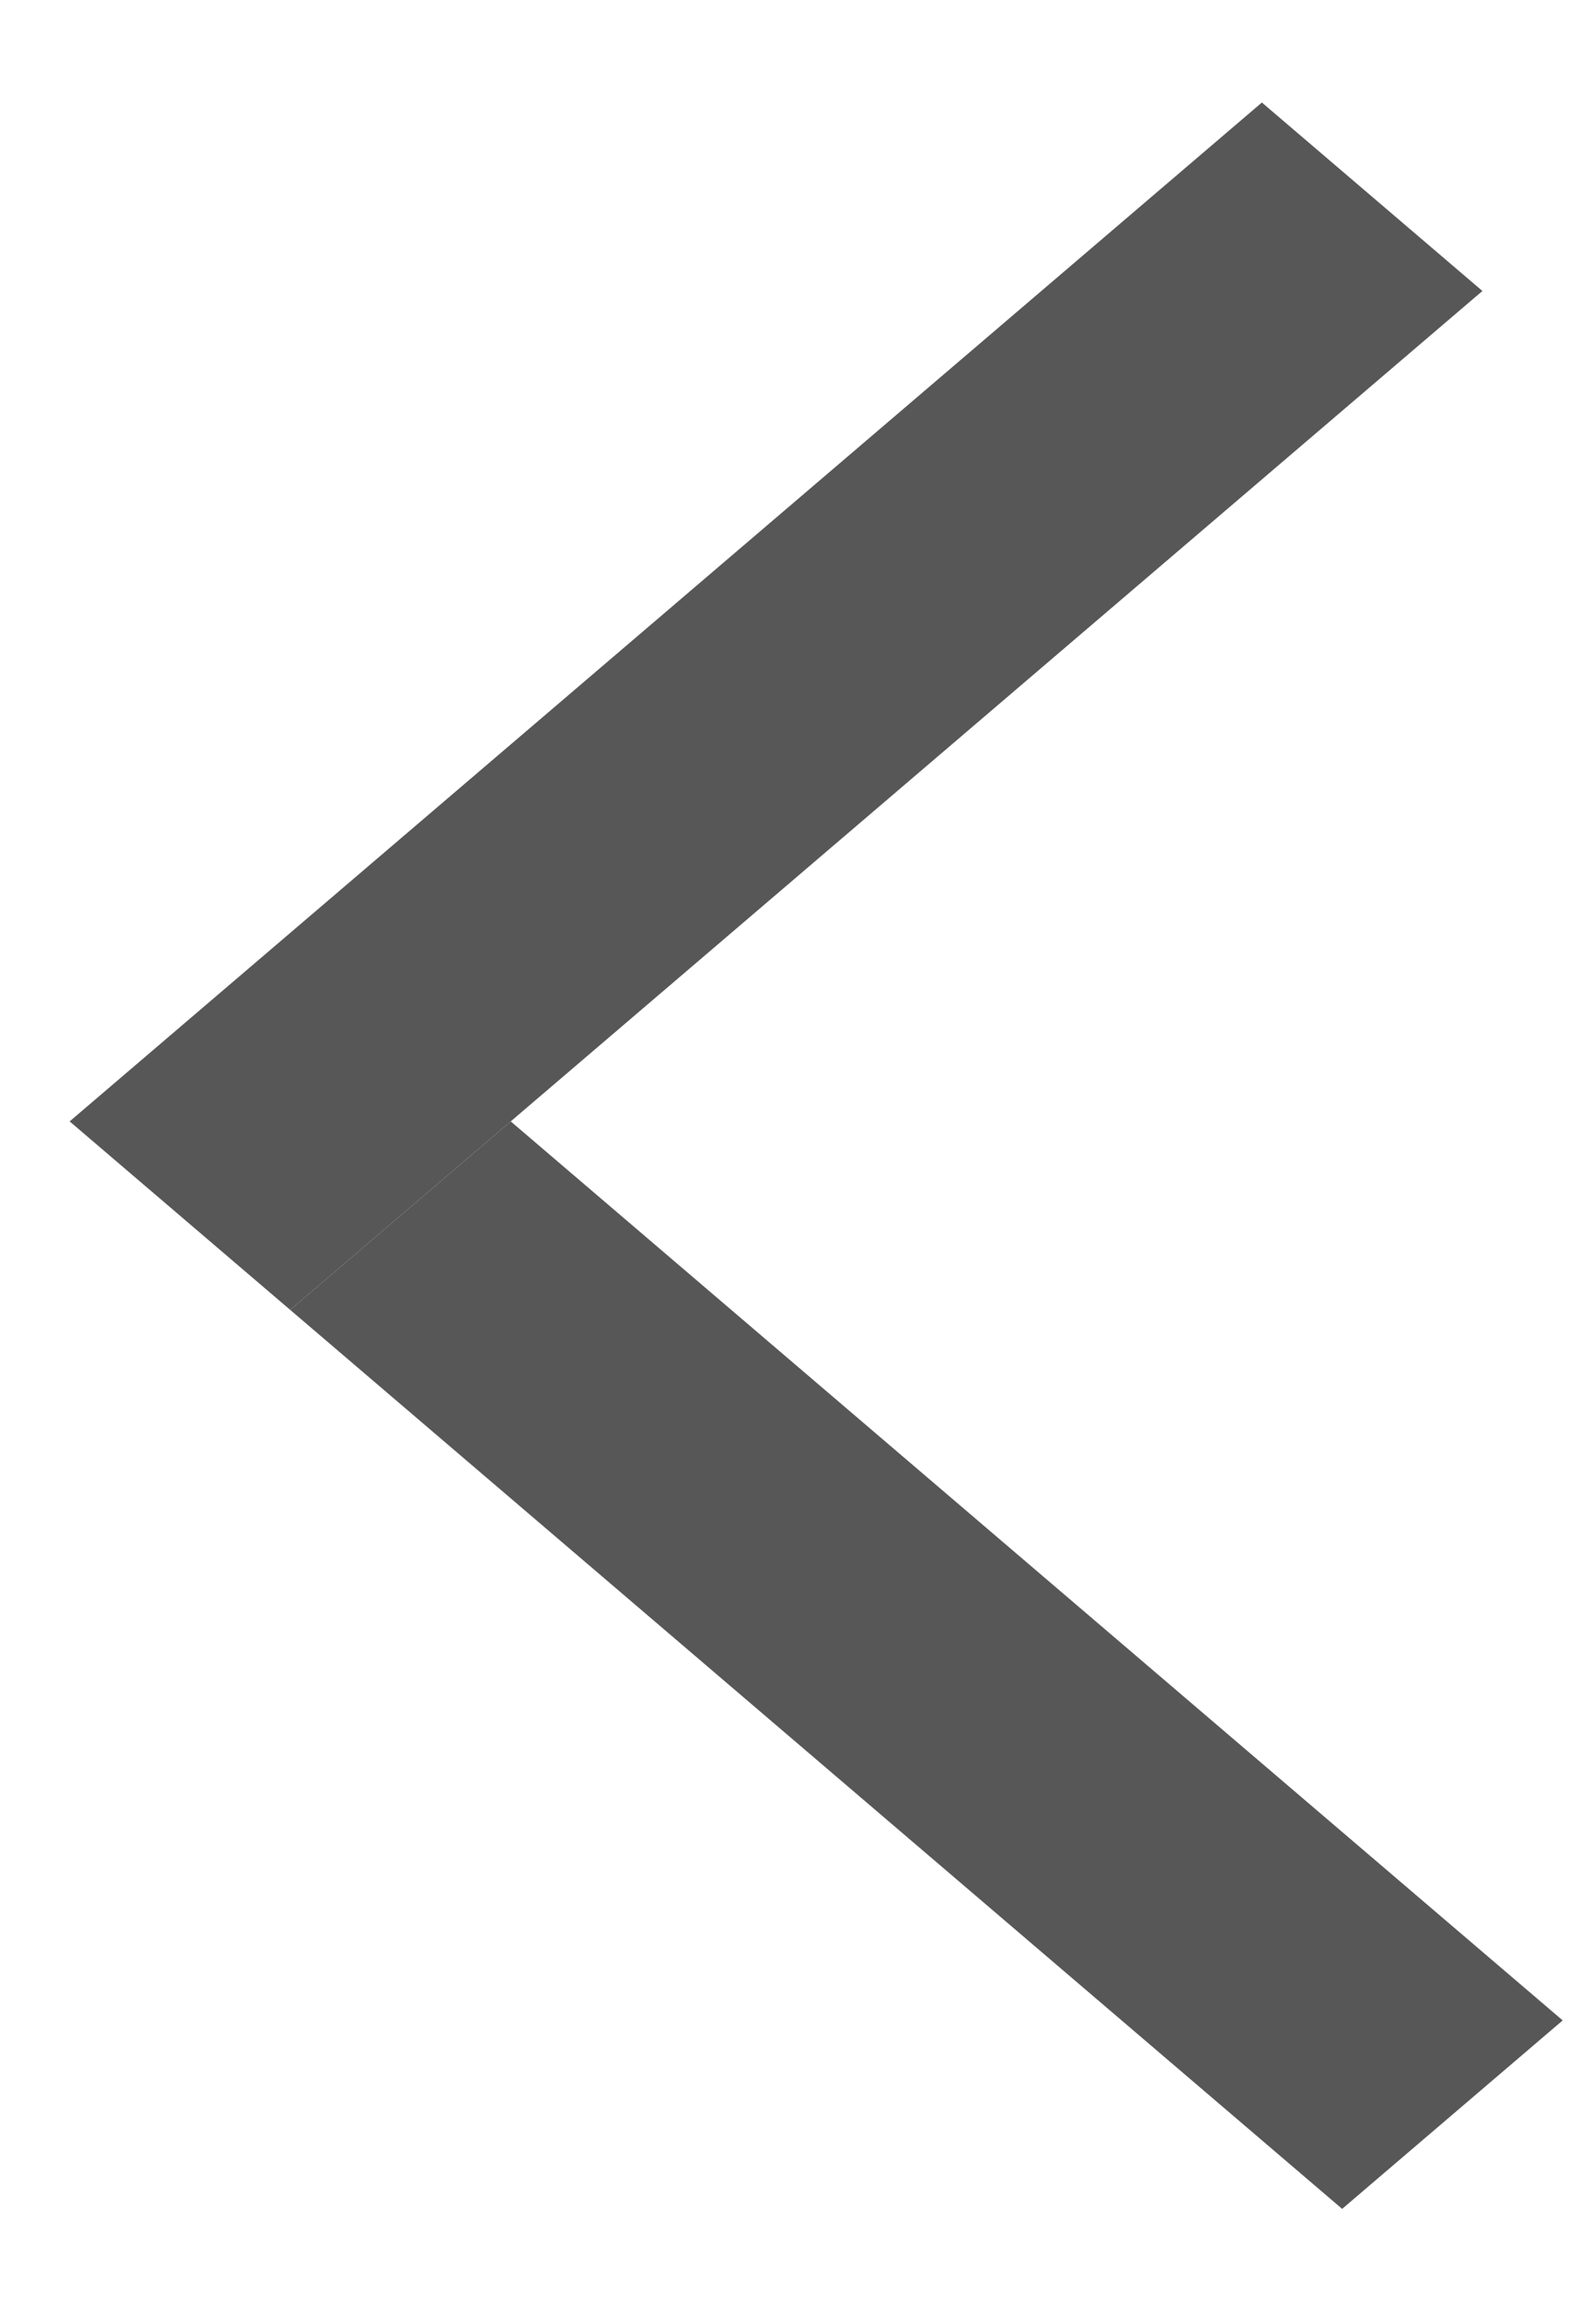 <svg width="11" height="16" viewBox="0 0 11 16" fill="none" xmlns="http://www.w3.org/2000/svg">
<line y1="-1" x2="10.812" y2="-1" transform="matrix(0.76 -0.649 0.76 0.649 2 9.021)" stroke="#575757" stroke-width="2"/>
<line y1="-1" x2="9.54" y2="-1" transform="matrix(0.76 0.649 -0.76 0.649 2 9.021)" stroke="#575757" stroke-width="2"/>
</svg>
